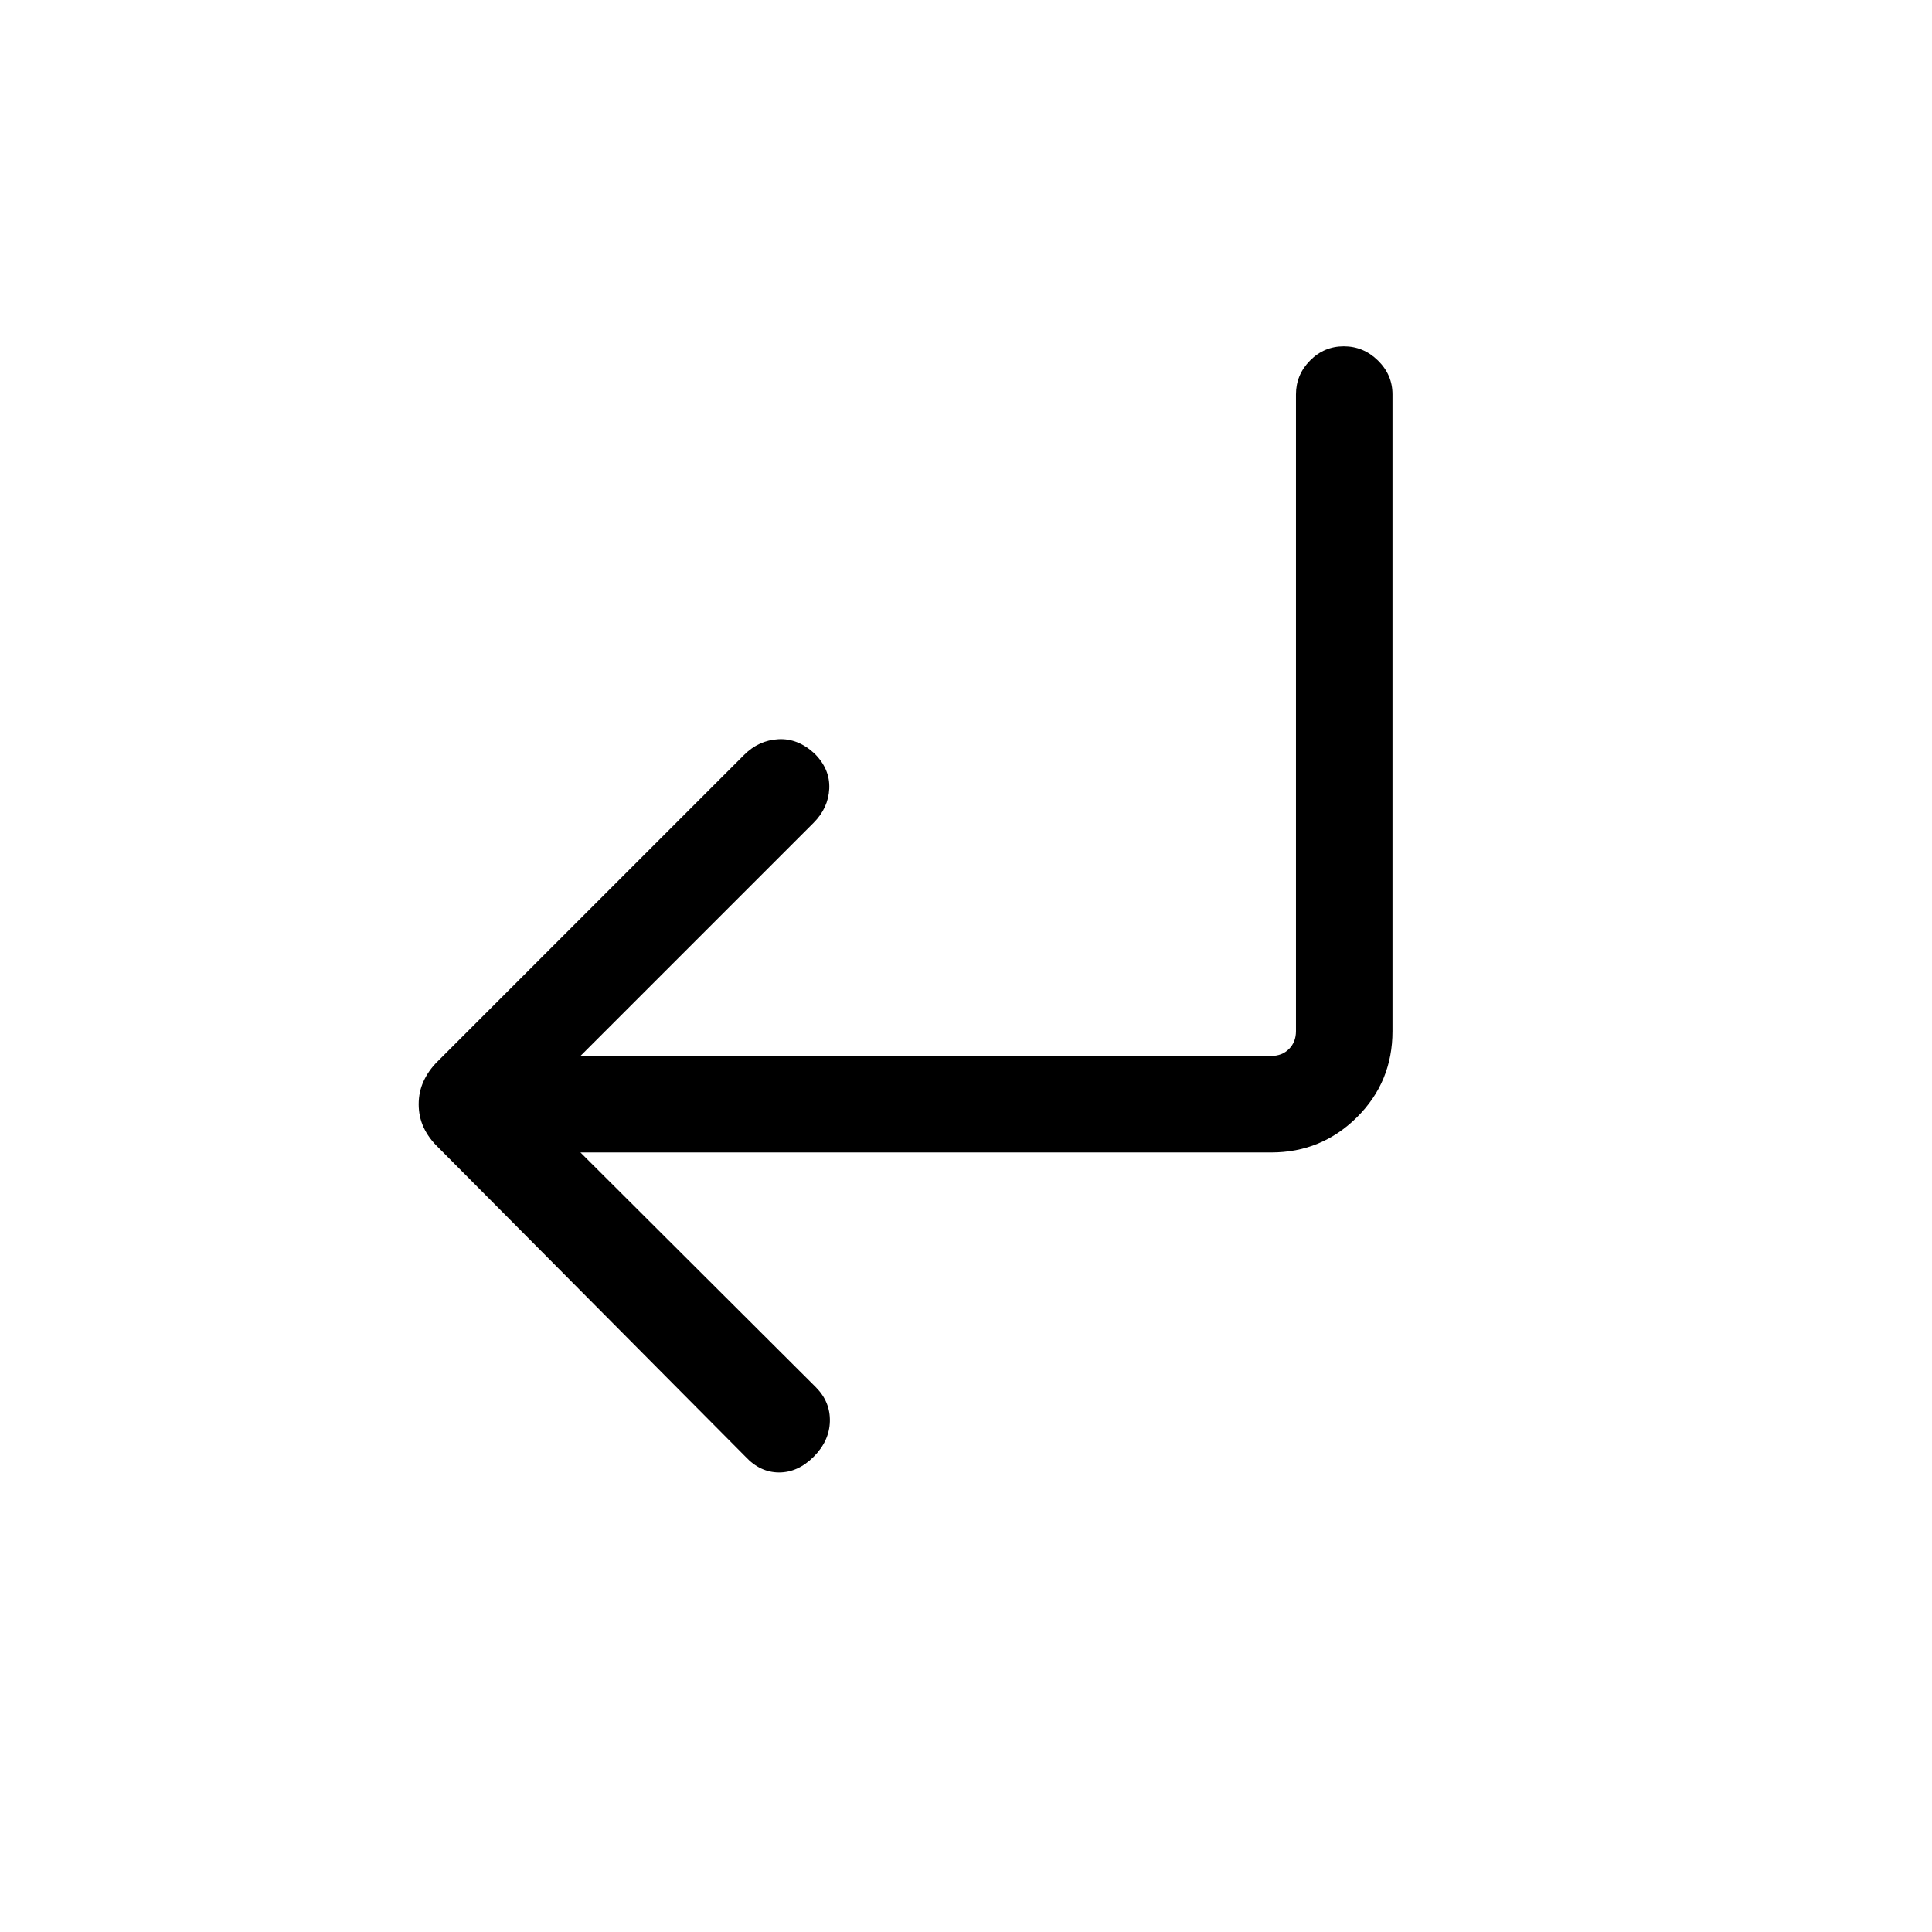 <svg xmlns="http://www.w3.org/2000/svg" height="20" viewBox="0 -960 960 960" width="20"><path d="m288.42-387.35 116.94 116.62q7.25 7.27 7 17.02t-8.05 17.56q-7.81 7.8-17.19 7.8-9.38 0-16.66-7.8l-152.79-153.8q-4.71-4.55-7.17-9.87-2.46-5.32-2.46-11.49t2.46-11.49q2.46-5.32 6.77-9.62l152.49-152.49q7.24-7.24 16.99-7.78 9.75-.54 18.04 7.17 7.71 7.71 7.27 17.37-.45 9.65-7.84 17.05l-115.8 115.79h343.23q5.39 0 8.85-3.46t3.46-8.85v-316.42q0-9.73 7-16.81 7-7.07 16.77-7.07t16.98 7.07q7.21 7.08 7.21 16.81v316.42q0 25.2-17.62 42.74-17.63 17.53-42.65 17.53H288.42Z"/></svg>